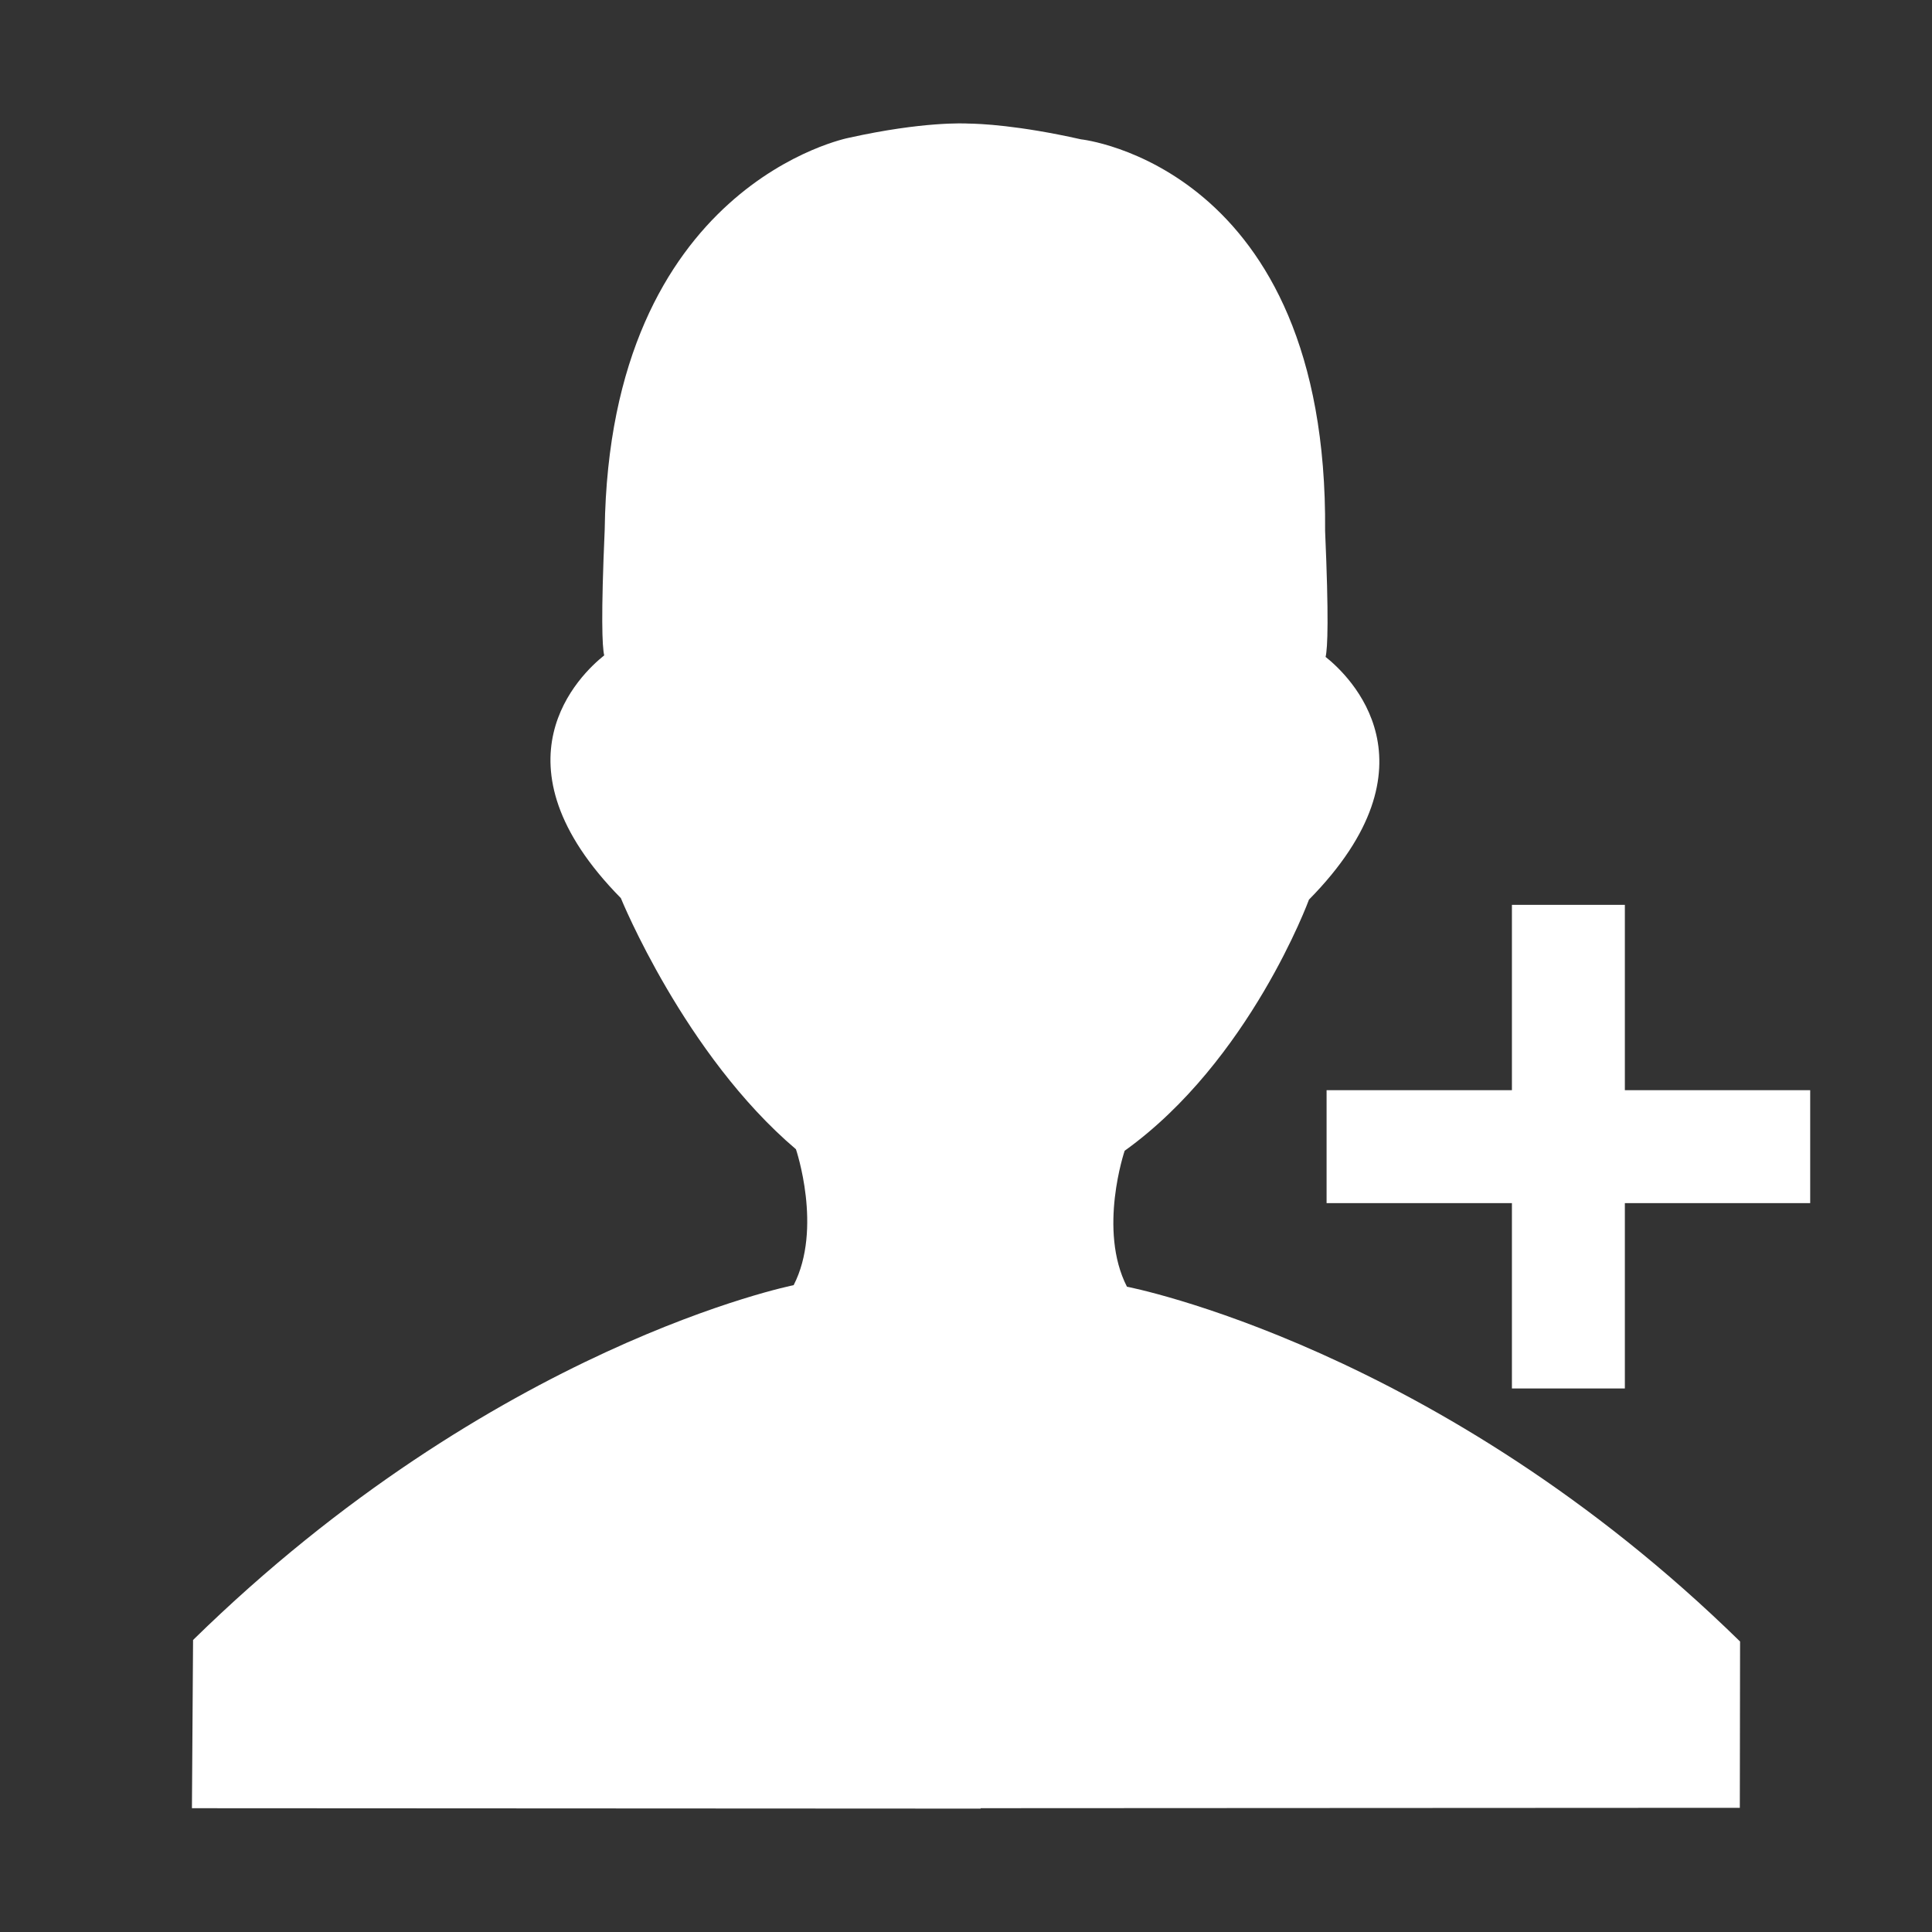 <?xml version="1.0" standalone="no"?><!DOCTYPE svg PUBLIC "-//W3C//DTD SVG 1.1//EN" "http://www.w3.org/Graphics/SVG/1.1/DTD/svg11.dtd"><svg t="1533258272038" class="icon" style="" viewBox="0 0 1024 1024" version="1.1" xmlns="http://www.w3.org/2000/svg" p-id="6454" xmlns:xlink="http://www.w3.org/1999/xlink" width="20" height="20"><rect x="0" y="0" width="1024" height="1024" fill="#333333" stroke="none"/><defs><style type="text/css"></style></defs><path d="M596.089 609.929c66.349-47.627 97.693-133.108 97.693-133.108 70.773-71.85 21.387-118.642 8.81-128.648 1.112-4.679 1.735-20.815-0.26-66.74C703.958 87.677 572.884 73.835 572.884 73.835c-33.196-7.462-53.649-8.279-59.739-8.343-1.691-0.097-23.887-1.19-63.192 7.532 0 0-127.003 24.425-129.443 207.598-1.999 45.925-1.376 62.059-0.264 66.74-12.577 9.999-61.963 56.797 8.814 128.648 0 0 33.784 83.036 92.808 133.108 0 0 14.247 41.928-1.22 72.046 0 0-158.754 31.75-318.319 188.063l-0.602 89.161 418.029 0.216 0-0.225 402.385-0.202 0.132-88.137C762.706 713.732 597.308 681.98 597.308 681.98 581.84 651.856 596.089 609.929 596.089 609.929L596.089 609.929zM596.089 609.929" p-id="6455" fill="#ffffff"></path><path d="M703.117 577.82l256.325 0 0 59.859-256.325 0 0-59.859Z" p-id="6456" fill="#ffffff"></path><path d="M801.35 479.588l59.86 0 0 256.326-59.86 0 0-256.326Z" p-id="6457" fill="#ffffff"></path></svg>